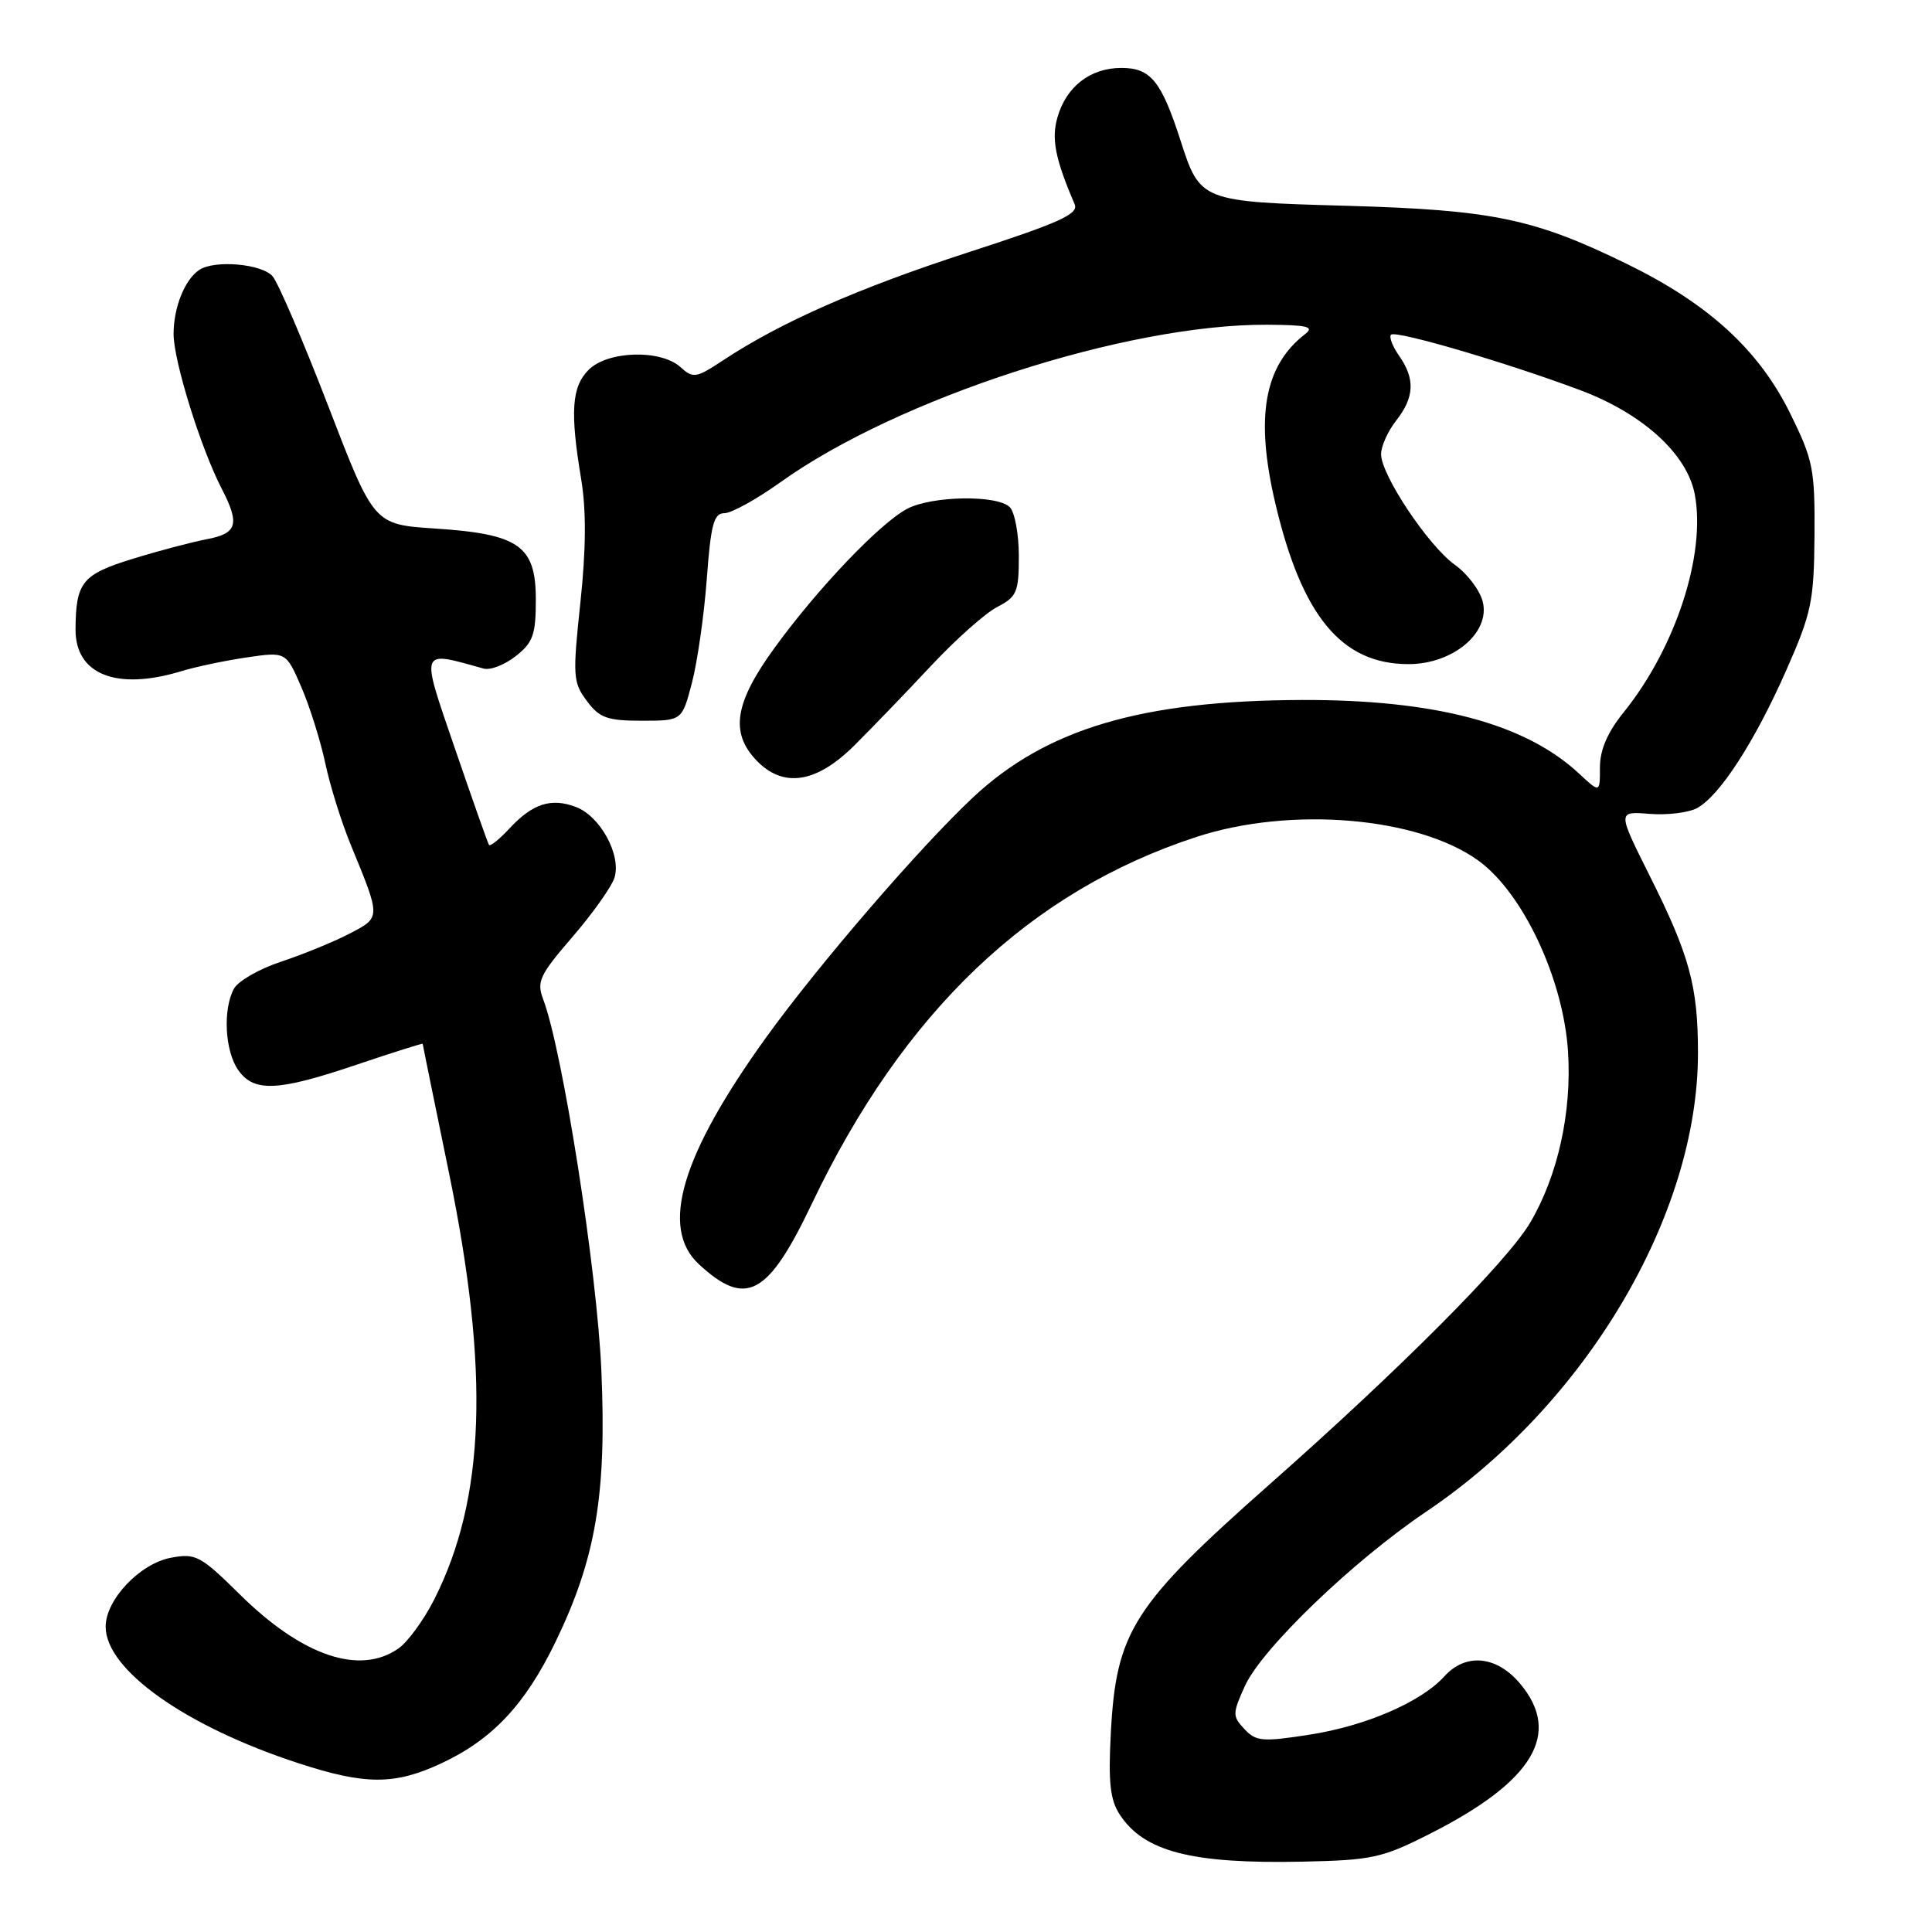 <?xml version="1.0" encoding="UTF-8" standalone="no"?>
<!DOCTYPE svg PUBLIC "-//W3C//DTD SVG 1.1//EN" "http://www.w3.org/Graphics/SVG/1.1/DTD/svg11.dtd" >
<svg xmlns="http://www.w3.org/2000/svg" xmlns:xlink="http://www.w3.org/1999/xlink" version="1.1" viewBox="0 0 256 256">
 <g >
 <path fill="currentColor"
d=" M 189.48 242.98 C 203.19 236.05 206.99 229.70 201.41 223.08 C 198.31 219.39 194.22 219.00 191.40 222.11 C 188.32 225.52 181.00 228.69 173.54 229.85 C 167.27 230.83 166.42 230.75 164.89 229.11 C 163.29 227.40 163.30 227.06 164.96 223.39 C 167.22 218.44 179.29 206.83 189.00 200.29 C 210.17 186.03 225.01 160.97 224.99 139.52 C 224.99 130.67 223.88 126.60 218.57 116.00 C 214.32 107.50 214.32 107.50 218.55 107.84 C 220.88 108.03 223.72 107.69 224.86 107.08 C 227.86 105.47 232.51 98.28 236.70 88.79 C 240.04 81.22 240.36 79.68 240.43 70.98 C 240.49 62.17 240.26 60.97 237.22 54.80 C 233.08 46.39 226.42 40.28 215.63 35.00 C 203.28 28.96 197.80 27.82 178.50 27.27 C 159.13 26.73 159.02 26.68 156.43 18.63 C 153.88 10.73 152.47 9.00 148.59 9.00 C 144.46 9.00 141.26 11.49 140.11 15.58 C 139.30 18.42 139.83 21.08 142.40 27.07 C 142.95 28.36 140.38 29.52 128.29 33.44 C 113.75 38.16 103.42 42.71 95.82 47.74 C 92.23 50.11 91.85 50.17 90.16 48.64 C 87.54 46.27 80.52 46.48 78.00 49.00 C 75.75 51.25 75.52 54.55 77.01 63.50 C 77.69 67.61 77.66 72.77 76.90 79.88 C 75.87 89.58 75.92 90.42 77.76 92.88 C 79.44 95.13 80.46 95.50 85.04 95.50 C 90.37 95.50 90.37 95.50 91.68 90.50 C 92.40 87.75 93.29 81.56 93.65 76.75 C 94.19 69.47 94.58 68.00 95.99 68.00 C 96.92 68.00 100.24 66.16 103.38 63.92 C 118.98 52.75 149.25 42.94 167.88 43.03 C 173.28 43.06 174.21 43.29 172.92 44.28 C 167.49 48.49 166.30 55.27 168.99 66.71 C 172.51 81.65 177.77 88.00 186.63 88.00 C 192.54 88.00 197.50 83.83 196.47 79.72 C 196.09 78.21 194.43 76.02 192.79 74.85 C 189.28 72.35 183.00 62.94 183.00 60.18 C 183.00 59.13 183.90 57.13 185.00 55.73 C 187.42 52.65 187.53 50.20 185.40 47.16 C 184.52 45.90 184.03 44.64 184.32 44.35 C 184.93 43.73 199.62 48.04 209.39 51.70 C 217.68 54.81 223.56 60.16 224.57 65.52 C 226.06 73.49 222.03 85.84 215.14 94.39 C 213.00 97.04 212.00 99.36 212.00 101.68 C 212.00 105.08 212.00 105.08 209.25 102.52 C 202.11 95.86 190.19 92.70 172.50 92.75 C 151.25 92.83 138.68 96.55 128.95 105.64 C 121.91 112.23 108.41 127.89 101.49 137.50 C 90.25 153.12 87.41 162.70 92.61 167.52 C 98.84 173.28 101.75 171.73 107.57 159.51 C 119.71 134.05 136.46 118.09 158.59 110.88 C 171.07 106.82 187.90 108.25 195.90 114.04 C 201.80 118.32 207.15 129.71 207.77 139.32 C 208.29 147.35 206.43 155.78 202.76 162.00 C 199.75 167.12 185.64 181.30 168.31 196.61 C 150.10 212.71 147.90 216.16 147.19 229.63 C 146.84 236.19 147.10 238.50 148.38 240.45 C 151.60 245.36 157.88 246.98 172.55 246.68 C 181.83 246.48 183.13 246.20 189.48 242.98 Z  M 58.50 233.64 C 65.23 230.50 69.58 225.87 73.59 217.60 C 78.96 206.52 80.40 198.01 79.68 181.54 C 79.10 168.26 74.54 139.19 71.99 132.46 C 71.08 130.07 71.47 129.23 75.85 124.15 C 78.53 121.04 81.04 117.51 81.42 116.30 C 82.35 113.31 79.55 108.16 76.32 106.93 C 73.03 105.68 70.57 106.48 67.50 109.78 C 66.17 111.22 64.94 112.20 64.79 111.95 C 64.63 111.70 62.60 105.95 60.28 99.18 C 55.68 85.75 55.52 86.21 64.09 88.59 C 64.97 88.84 66.88 88.09 68.34 86.94 C 70.63 85.14 71.00 84.11 71.00 79.45 C 71.00 72.31 68.79 70.76 57.61 70.03 C 49.54 69.50 49.54 69.50 43.52 53.87 C 40.21 45.27 36.88 37.51 36.13 36.62 C 34.72 34.96 28.44 34.40 26.40 35.77 C 24.48 37.04 23.00 40.75 23.00 44.26 C 23.00 47.81 26.60 59.39 29.38 64.76 C 31.81 69.46 31.44 70.69 27.39 71.45 C 25.41 71.83 20.96 73.00 17.51 74.07 C 10.88 76.12 10.04 77.16 10.01 83.42 C 9.99 89.38 15.45 91.54 24.01 88.94 C 25.93 88.35 29.84 87.53 32.70 87.11 C 37.90 86.35 37.90 86.35 39.95 91.09 C 41.07 93.70 42.49 98.24 43.11 101.17 C 43.73 104.10 45.25 108.97 46.50 112.00 C 50.49 121.70 50.49 121.54 46.28 123.73 C 44.20 124.81 40.13 126.47 37.24 127.43 C 34.35 128.38 31.54 130.00 30.99 131.02 C 29.51 133.79 29.80 139.26 31.56 141.78 C 33.65 144.76 36.79 144.62 47.31 141.06 C 52.09 139.45 56.00 138.21 56.01 138.31 C 56.01 138.42 57.59 146.15 59.51 155.50 C 64.89 181.72 64.30 198.59 57.53 211.95 C 56.16 214.65 54.03 217.57 52.80 218.43 C 47.67 222.02 40.07 219.44 31.84 211.33 C 26.56 206.12 25.94 205.79 22.65 206.41 C 18.53 207.18 14.00 211.97 14.00 215.54 C 14.00 221.25 24.55 228.73 39.50 233.62 C 48.42 236.54 52.29 236.54 58.50 233.64 Z  M 113.23 98.75 C 115.58 96.41 120.15 91.67 123.38 88.21 C 126.62 84.75 130.55 81.25 132.13 80.43 C 134.74 79.08 135.00 78.47 135.00 73.67 C 135.00 70.77 134.46 67.86 133.80 67.20 C 132.15 65.55 123.49 65.69 120.20 67.42 C 116.60 69.32 108.31 78.01 102.62 85.86 C 97.37 93.09 96.72 97.01 100.17 100.69 C 103.73 104.47 108.15 103.82 113.23 98.75 Z "/>
</g>
</svg>
